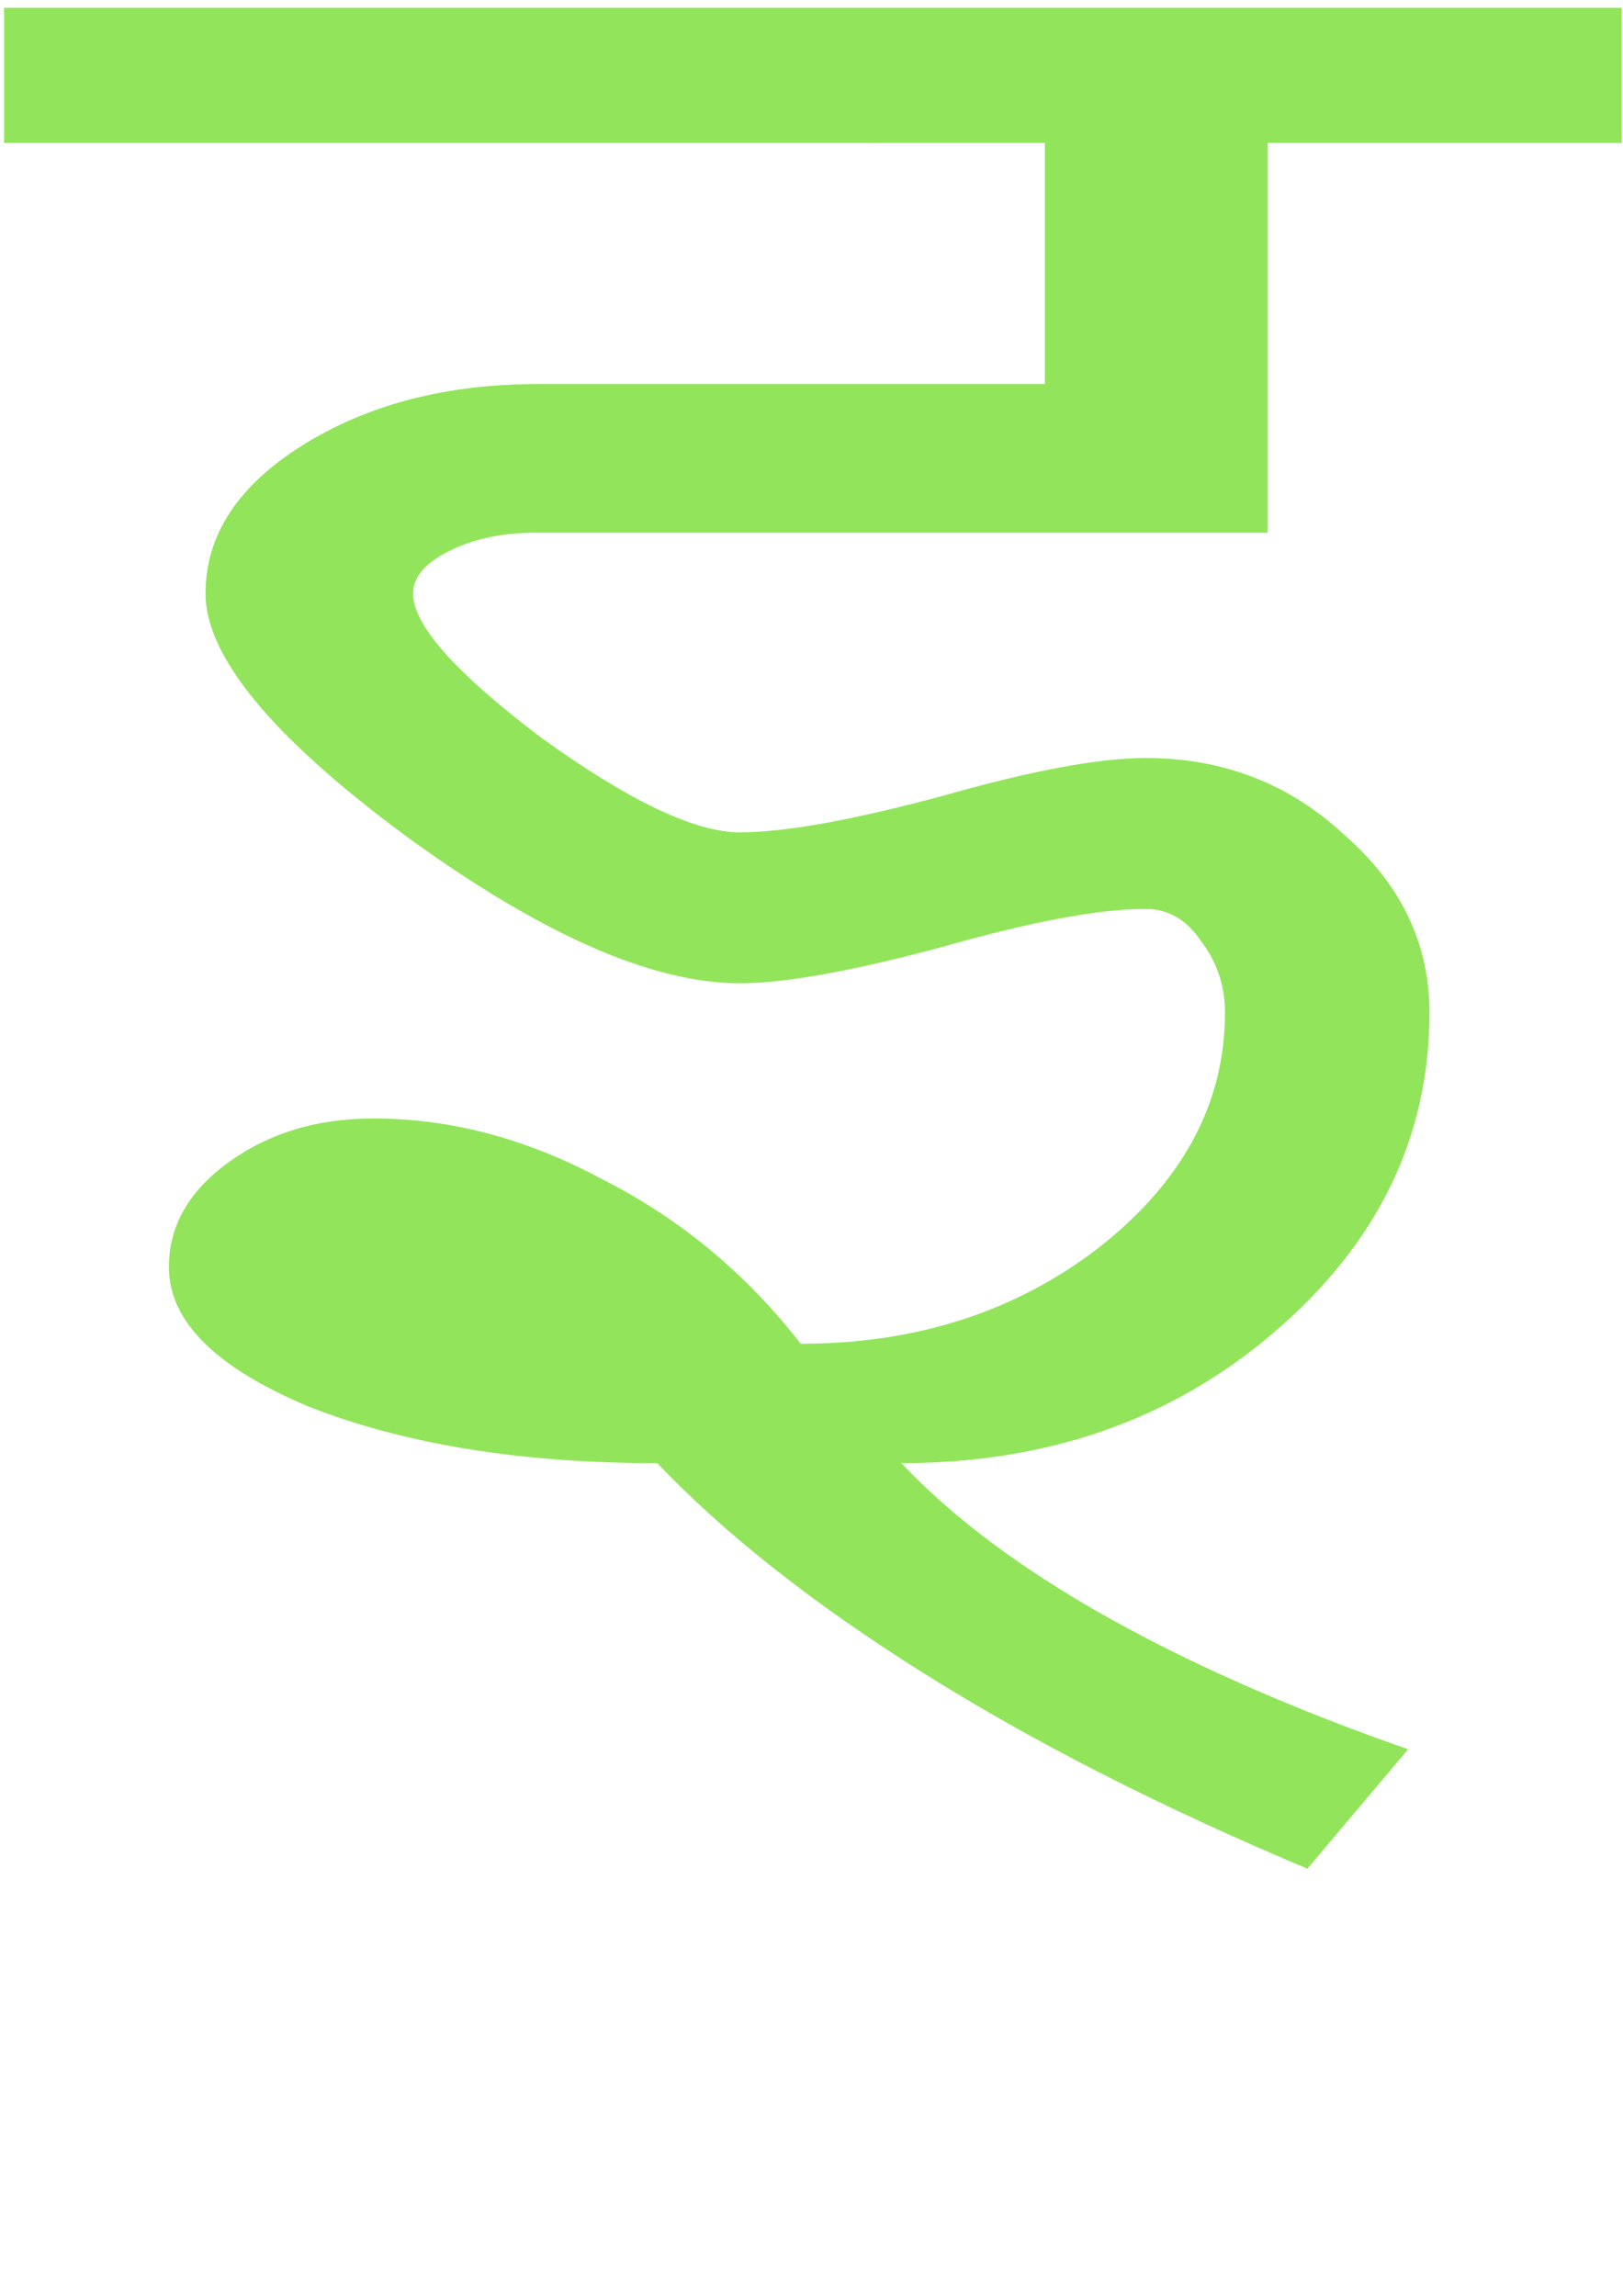 <?xml version="1.0" encoding="UTF-8"?>
<!-- Created with Inkscape (http://www.inkscape.org/) -->
<svg width="210mm" height="297mm" version="1.1" viewBox="0 0 210 297" xmlns="http://www.w3.org/2000/svg">
 <defs>
  <clipPath id="clipPath8861">
   <g transform="scale(1.164 .859)" stroke-width="106.35" aria-label="इ ">
    <path d="m0.455 21.529v-20.357h179.82v20.357h-39.357v58.697h-81.429q-5.429 0-9.5 2.714t-4.072 6.447q0 7.125 14.25 21.714 14.589 14.25 22.054 14.25t22.393-5.429q14.929-5.768 22.732-5.768 12.893 0 22.054 11.536 9.5 11.197 9.5 26.804 0 28.161-17.304 48.179-16.964 19.679-41.393 19.679 8.482 12.214 22.732 23.072 14.25 10.857 33.59 20.018l-11.197 17.982q-24.429-13.911-42.75-29.518-18.322-15.607-29.518-31.554-22.732 0-38.679-8.482-15.607-8.822-15.607-21.036 0-9.161 6.447-15.607 6.786-6.786 16.286-6.786 12.893 0 25.447 9.161 12.893 8.822 22.054 24.768 19.339 0 33.25-14.589 13.911-14.929 13.911-35.286 0-6.107-2.714-10.857-2.375-4.75-6.107-4.75-7.804 0-22.732 5.768-14.929 5.429-22.393 5.429-14.589 0-36.982-22.054-22.393-22.393-22.393-36.643 0-13.232 10.857-22.393 10.857-9.161 26.125-9.161h56.322v-36.304z"/>
   </g>
  </clipPath>
 </defs>
 <path d="m232.11-13.465-289.03 2.072 30.162 270.52 238.85 22.094-18.148-55.104-36.828-19.121-18.711-8.449-8.361-5.717 19.871-7.352 18.889-13.379 10.791-12.59 8.338-17.127 0.893-16.264-6.256-16.006-12.902-16.191-27.637-2.996-39.939 9.533-12.535-0.695-17.227-10.568-13.691-9.703-1.906-2.428 2.088-1.703 4.863-1.565 100.81 2.723 0.338-57.449 67.504-0.484zm-99.324 32.76-0.145 24.303-73.562-1.988-15.824 5.094-13.391 10.918-7.896 14.977 4.119 17.326 10.229 13.021 18.354 13.008 25.035 15.355 25.283 1.402 39.1-9.332 8.848 0.959 1.555 1.953 1.961 5.014-0.158 2.861-3.705 7.611-5.533 6.455-12.213 8.65-16.031 5.932-6.627 1.1-8.182 0.404-2.949 0.121-2.621-3.248-5.094-6.389-9.41-6.746-8.205-4.445-8.014-4.779-11.959-2.756-7.088-0.689h-7.779l-6.521 1.607-8.359 2.609-9.035 11.562-2.33 12.236 7.99 17.492 12.68 5.047 10.918 4.67 8.746 2.35 12.652 2.902 11.549 1.262 5.518-0.107 0.781 1.184 12.303 10.955 11.379 8.205 13.498 9.229 20.48 9.248 15.969 8.291-156.9-14.512-23.328-209.22z" clip-path="url(#clipPath8861)" color="#000000" fill="#92e55b" style="-inkscape-stroke:none"/>
</svg>

